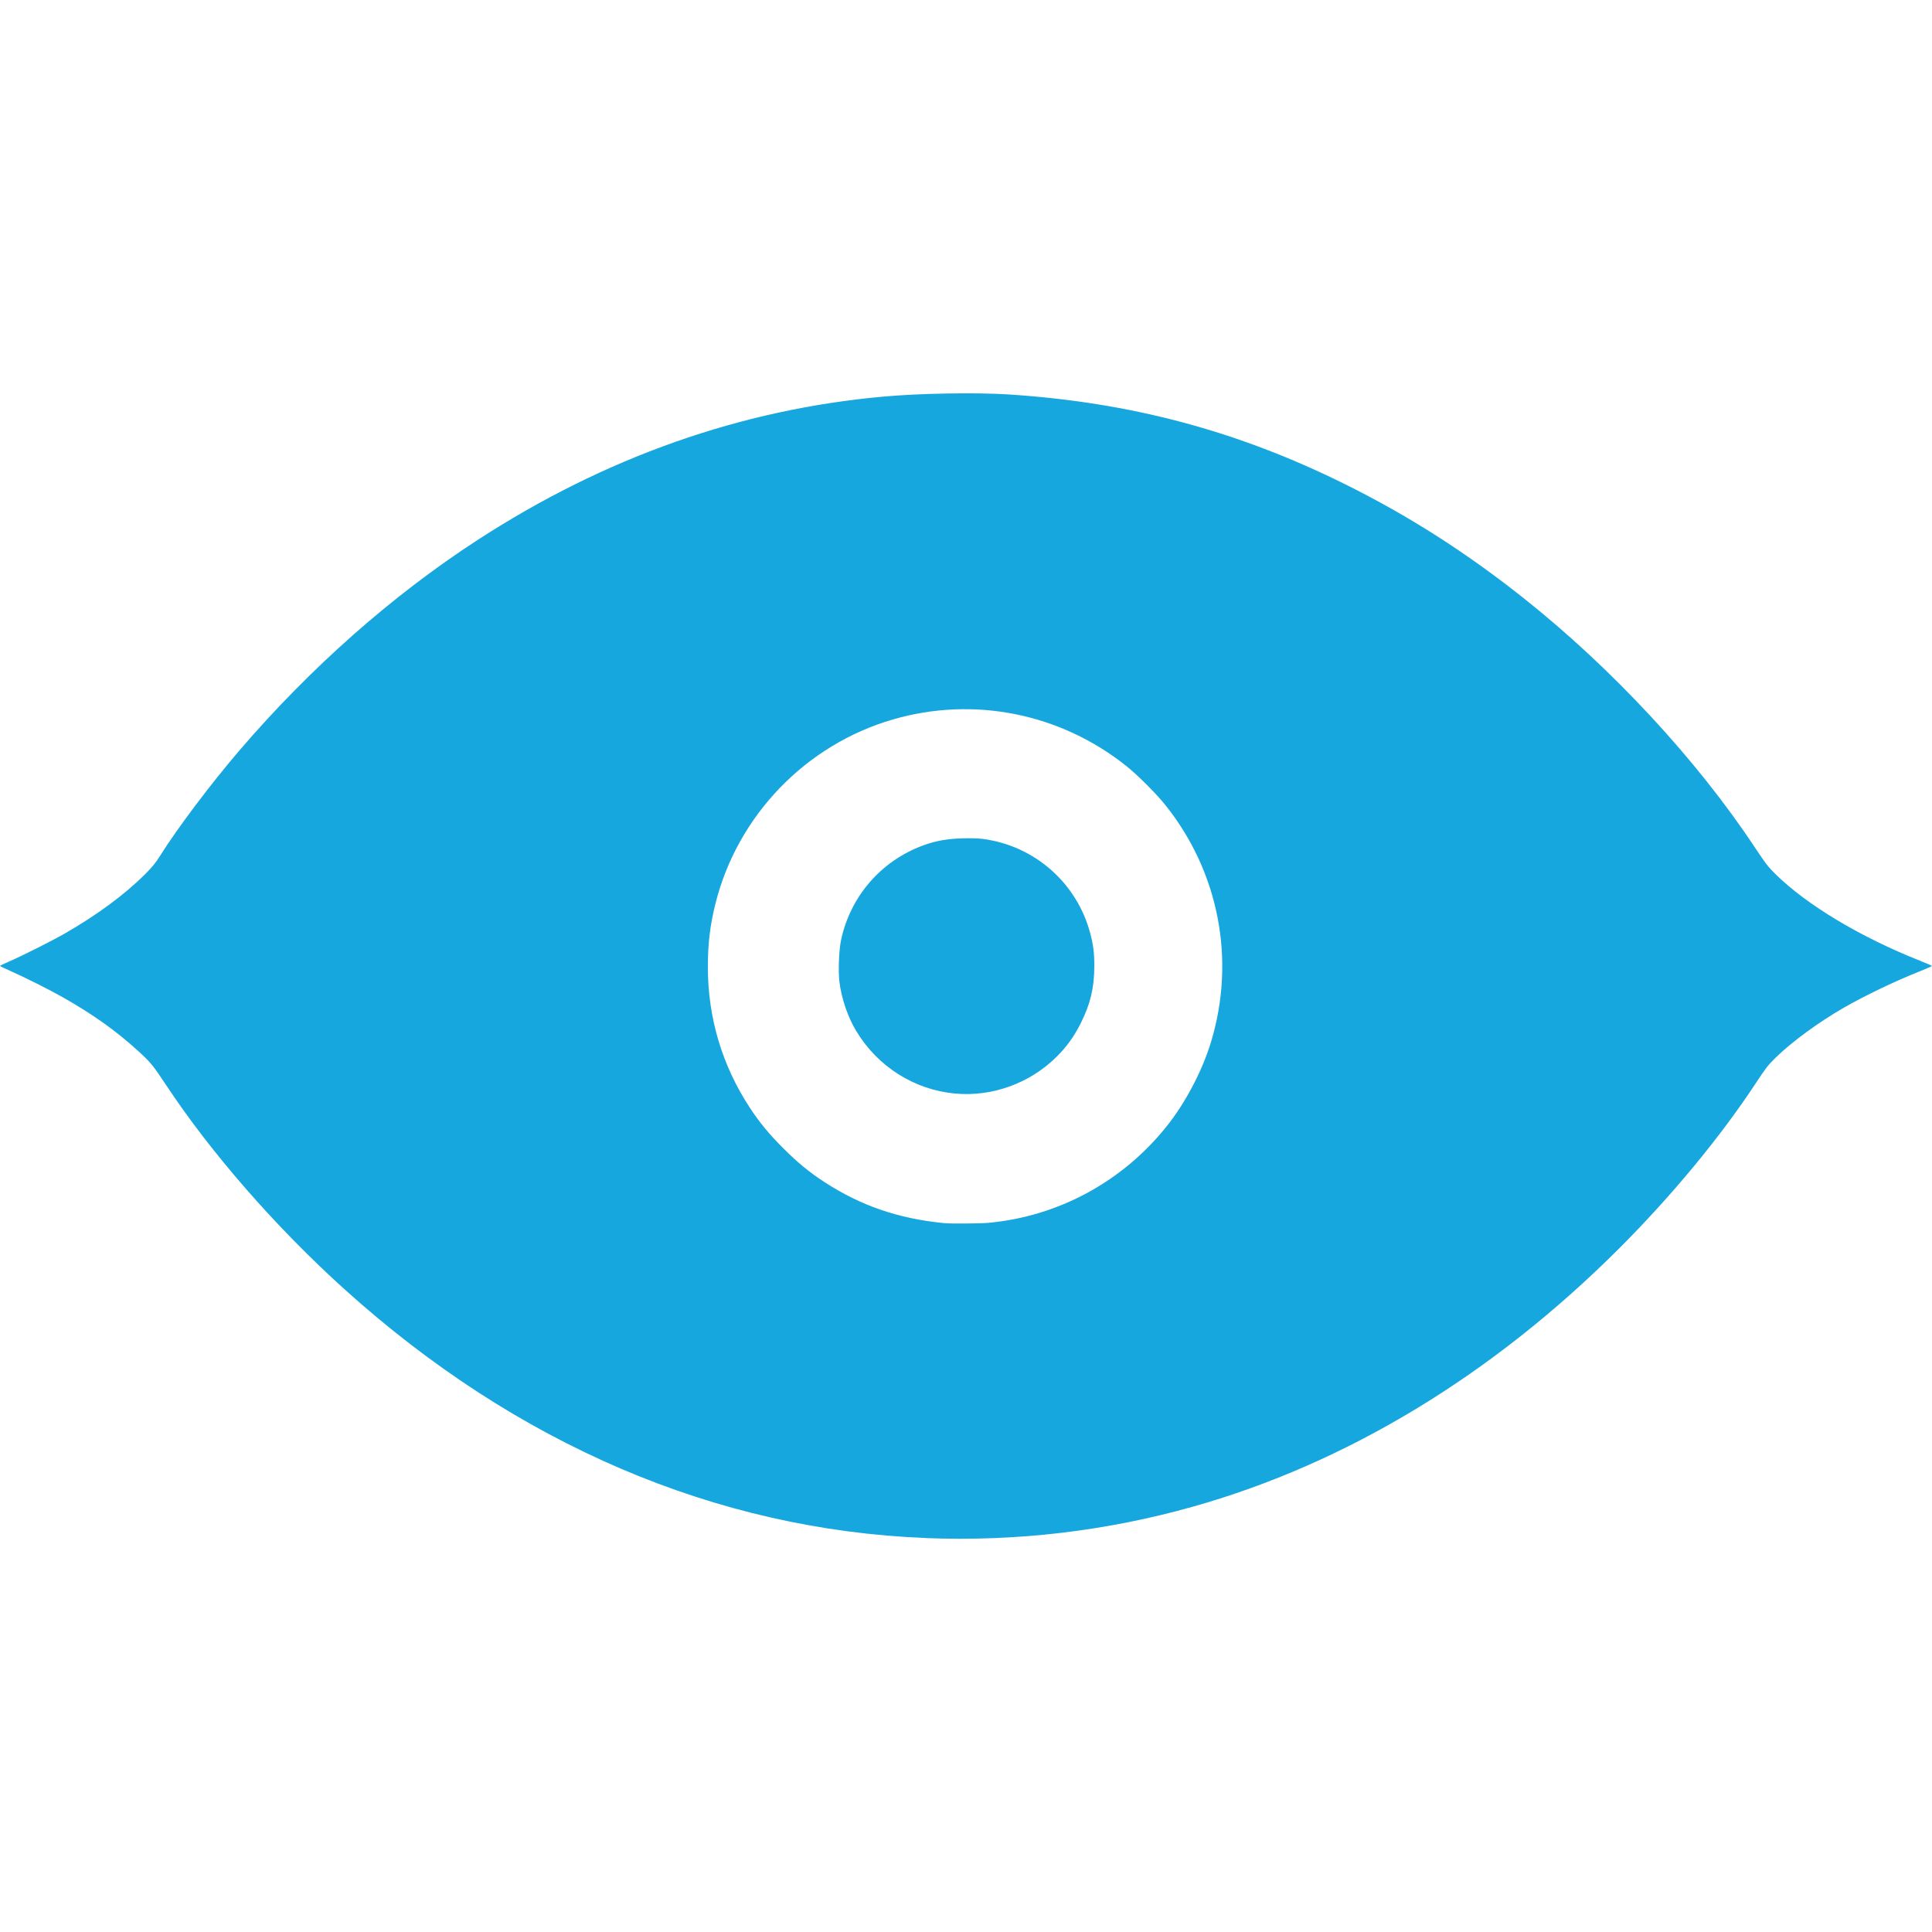 <?xml version="1.0" encoding="UTF-8" standalone="no"?>
<svg
	 xmlns="http://www.w3.org/2000/svg"
	 version="1.1"
	 width="64"
	 height="64"
	 id="icon-preview">
	<path
		 d="M 30.665,50.948 C 23.718,50.676 17.104,47.845 11.407,42.704 9.151,40.667 6.995,38.2 5.506,35.949 5.073,35.294 4.986,35.188 4.573,34.812 3.847,34.15 3.086,33.607 2.089,33.041 1.642,32.787 0.789,32.359 0.324,32.155 0.146,32.077 0,32.006 0,31.997 c 0,-0.01 0.134,-0.074 0.297,-0.144 0.421,-0.181 1.422,-0.684 1.844,-0.926 1.077,-0.619 1.99,-1.293 2.668,-1.971 0.236,-0.236 0.349,-0.374 0.495,-0.608 0.565,-0.903 1.678,-2.381 2.627,-3.488 2.352,-2.743 5.067,-5.142 7.903,-6.981 4.209,-2.73 8.7,-4.315 13.429,-4.741 1.21,-0.109 3.06,-0.141 4.137,-0.072 4.045,0.259 7.596,1.206 11.169,2.98 2.089,1.037 3.987,2.248 5.895,3.762 2.927,2.322 5.734,5.345 7.66,8.252 0.358,0.541 0.448,0.657 0.691,0.896 1.045,1.028 2.814,2.087 4.793,2.872 0.214,0.085 0.39,0.162 0.39,0.171 0,0.01 -0.175,0.086 -0.39,0.172 -0.824,0.327 -1.809,0.798 -2.518,1.204 -0.839,0.481 -1.738,1.139 -2.276,1.667 -0.241,0.236 -0.33,0.351 -0.638,0.82 -1.179,1.795 -2.802,3.758 -4.555,5.509 -4.187,4.181 -9.015,7.106 -14.099,8.538 -2.884,0.812 -5.84,1.16 -8.859,1.042 z m 2.075,-10.44 c 2.312,-0.213 4.423,-1.352 5.891,-3.177 0.632,-0.786 1.191,-1.846 1.485,-2.812 0.825,-2.719 0.265,-5.627 -1.511,-7.85 -0.298,-0.373 -0.919,-0.994 -1.291,-1.291 -2.189,-1.749 -5.056,-2.323 -7.732,-1.546 -2.891,0.838 -5.152,3.185 -5.882,6.103 -0.179,0.715 -0.251,1.32 -0.251,2.096 -8e-5,1.68 0.469,3.256 1.385,4.656 0.323,0.493 0.642,0.881 1.113,1.351 0.471,0.471 0.861,0.792 1.349,1.11 1.212,0.791 2.455,1.219 3.979,1.37 0.217,0.022 1.2,0.015 1.467,-0.01 z m -1.089,-4.282 c -1.358,-0.12 -2.578,-0.891 -3.291,-2.078 -0.274,-0.456 -0.484,-1.071 -0.552,-1.613 -0.045,-0.359 -0.018,-1.063 0.054,-1.399 0.31,-1.447 1.325,-2.617 2.714,-3.129 0.409,-0.151 0.796,-0.221 1.293,-0.235 0.27,-0.01 0.546,-3e-4 0.687,0.018 1.722,0.225 3.129,1.468 3.565,3.148 0.101,0.39 0.131,0.64 0.129,1.084 -0.003,0.705 -0.129,1.232 -0.444,1.864 -0.219,0.439 -0.46,0.776 -0.794,1.11 -0.884,0.884 -2.129,1.34 -3.361,1.23 z"
		 id="icon"
		 style="fill:#17a7df" />
</svg>
